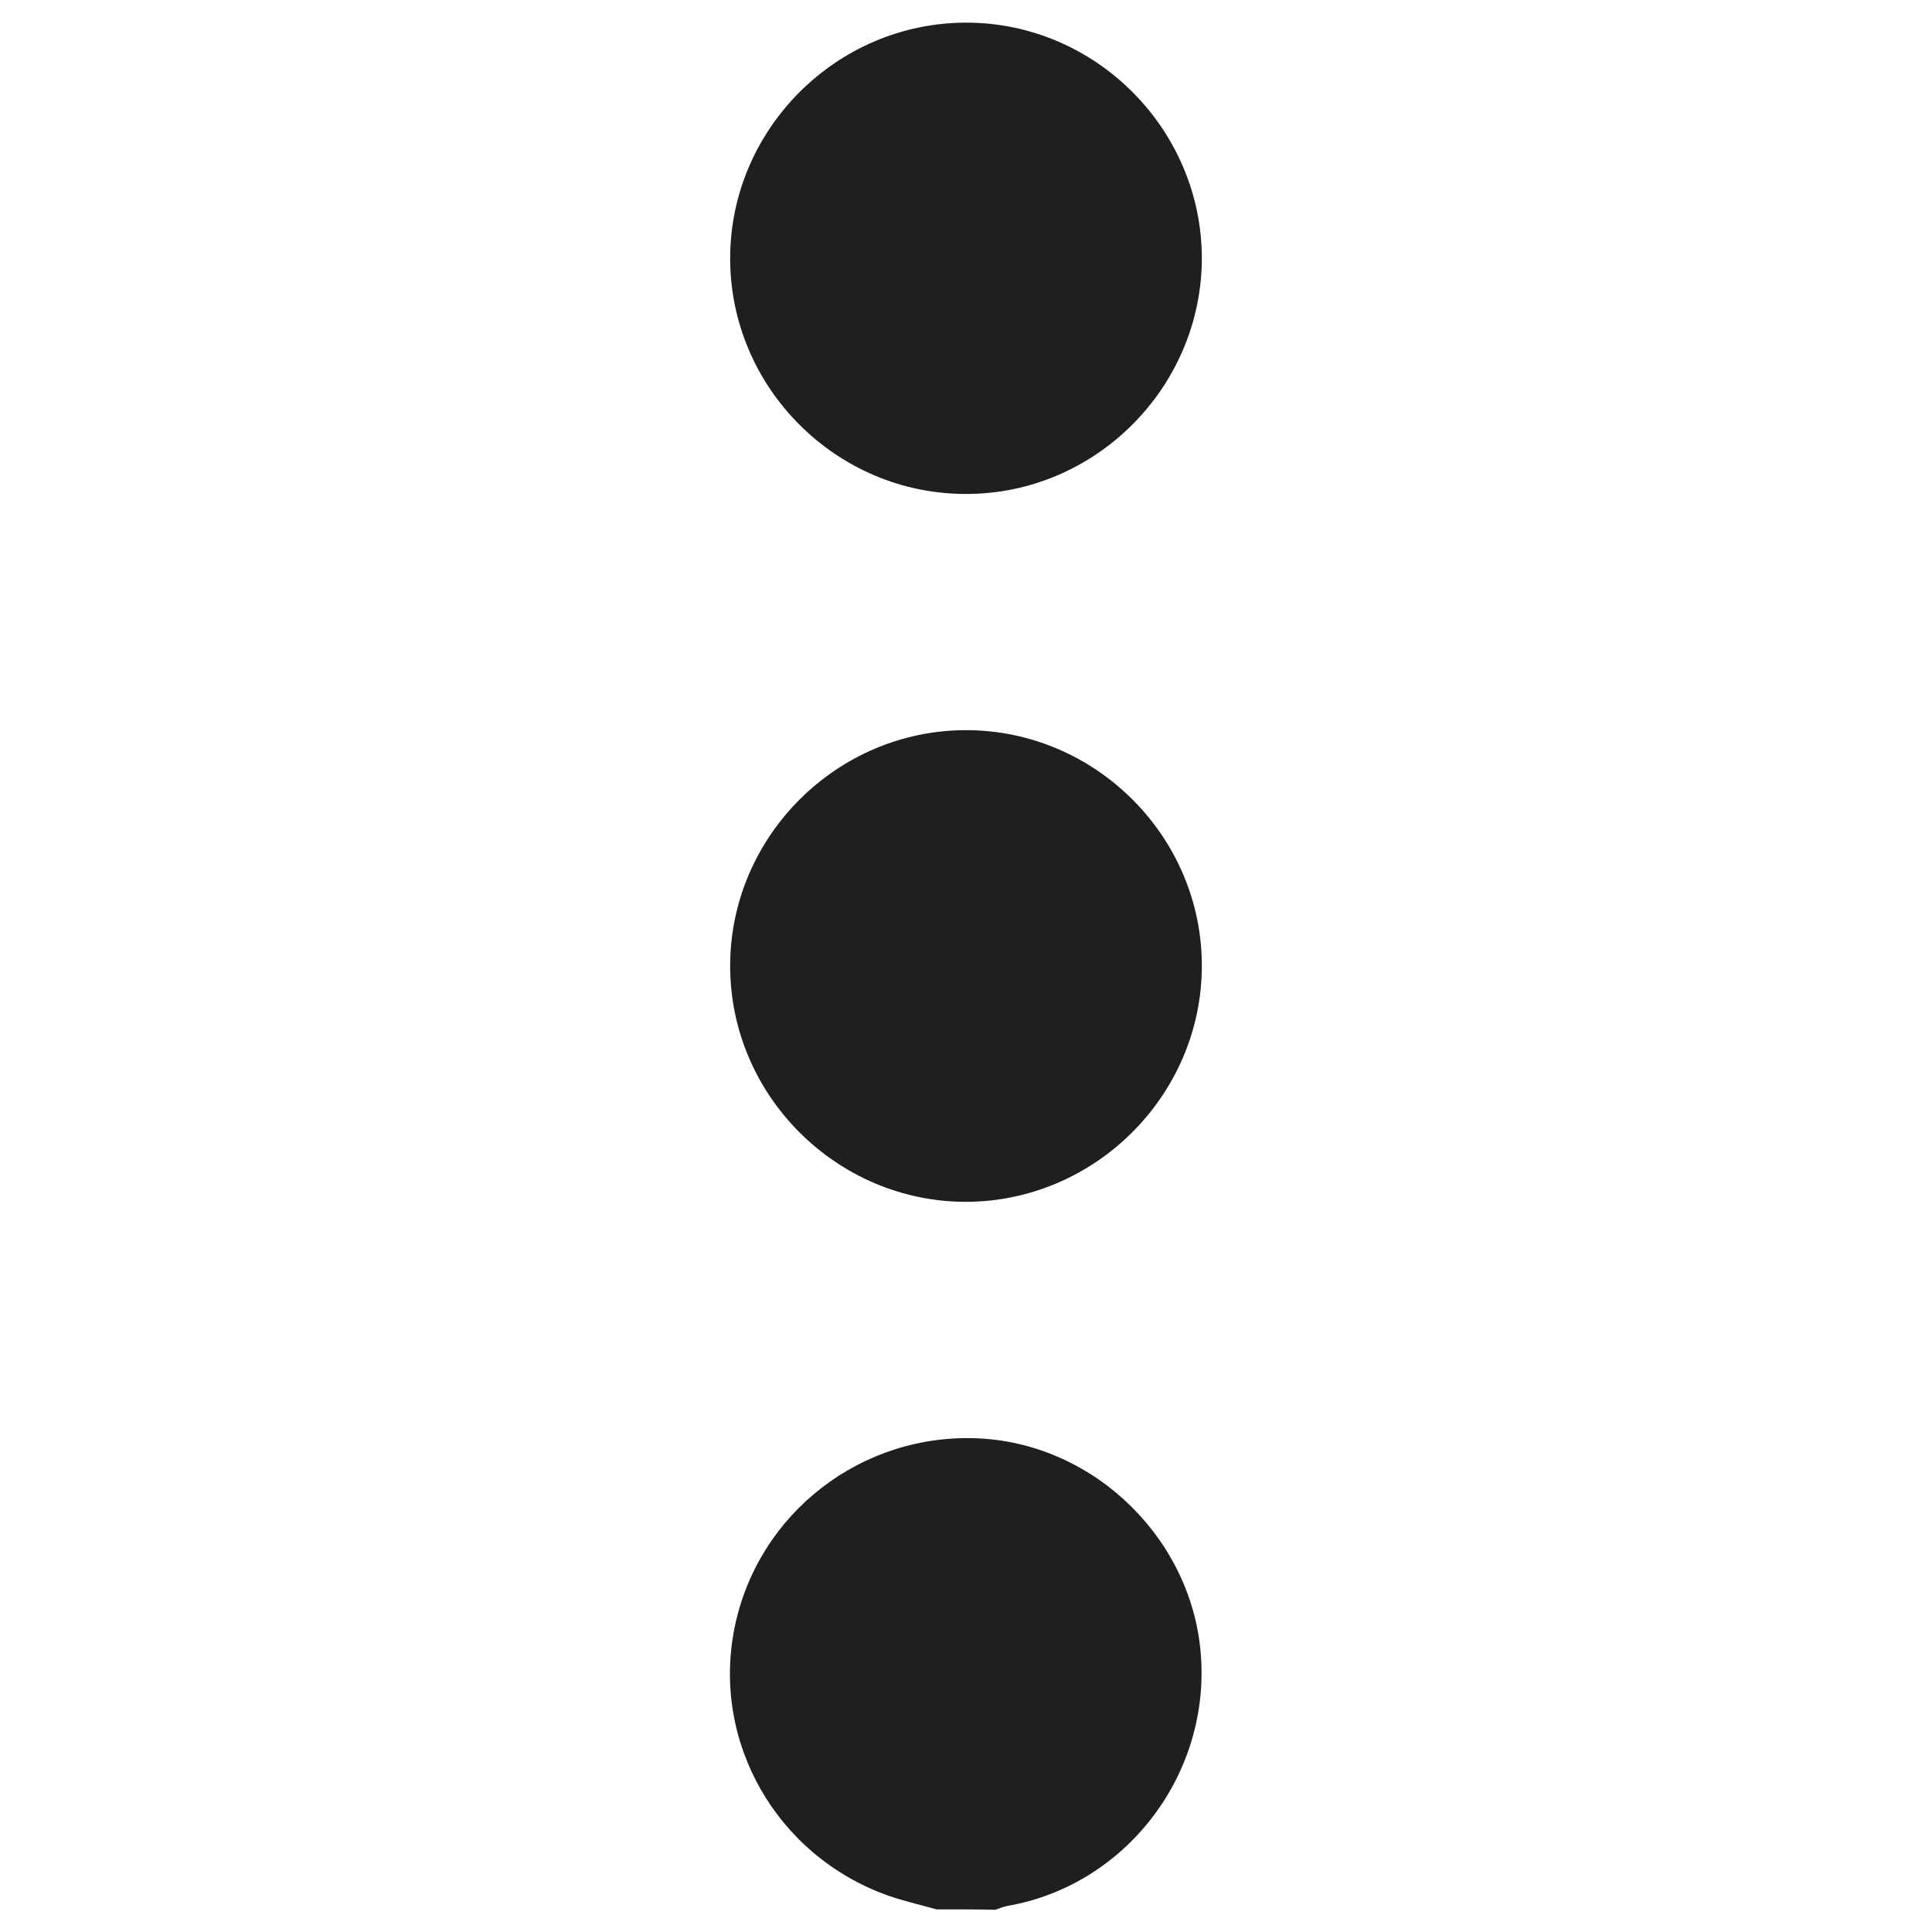 <?xml version="1.0" encoding="utf-8"?>
<!-- Generator: Adobe Illustrator 22.1.0, SVG Export Plug-In . SVG Version: 6.00 Build 0)  -->
<svg version="1.1" id="Layer_1" xmlns="http://www.w3.org/2000/svg" xmlns:xlink="http://www.w3.org/1999/xlink" x="0px" y="0px"
	 viewBox="0 0 512 512" style="enable-background:new 0 0 512 512;" xml:space="preserve">
<style type="text/css">
	.st0{fill:#1F1F1F;}
</style>
<g>
	<path class="st0" d="M248.2,506c-4.3-1.2-8.7-2.2-13-3.7c-29.5-10.6-46.7-40.8-40.5-71.1c6.2-30.3,33.8-51.6,64.9-50
		c30.9,1.6,56.8,27.2,58.7,58.2c2,31.8-20.5,60.4-51.4,65.7c-1.1,0.2-2.1,0.7-3.1,1C258.6,506,253.4,506,248.2,506z"/>
	<path class="st0" d="M318.5,255.9c0,34.2-28.1,62.4-62.3,62.6c-34.4,0.1-62.8-28.2-62.7-62.7c0.1-34.2,28.3-62.3,62.5-62.3
		C290.3,193.5,318.5,221.7,318.5,255.9z"/>
	<path class="st0" d="M193.5,68.5c0-34.2,28.1-62.4,62.4-62.5c34.4-0.1,62.7,28.3,62.6,62.7c-0.2,34.2-28.4,62.3-62.6,62.2
		C221.6,130.9,193.5,102.7,193.5,68.5z"/>
</g>
</svg>
